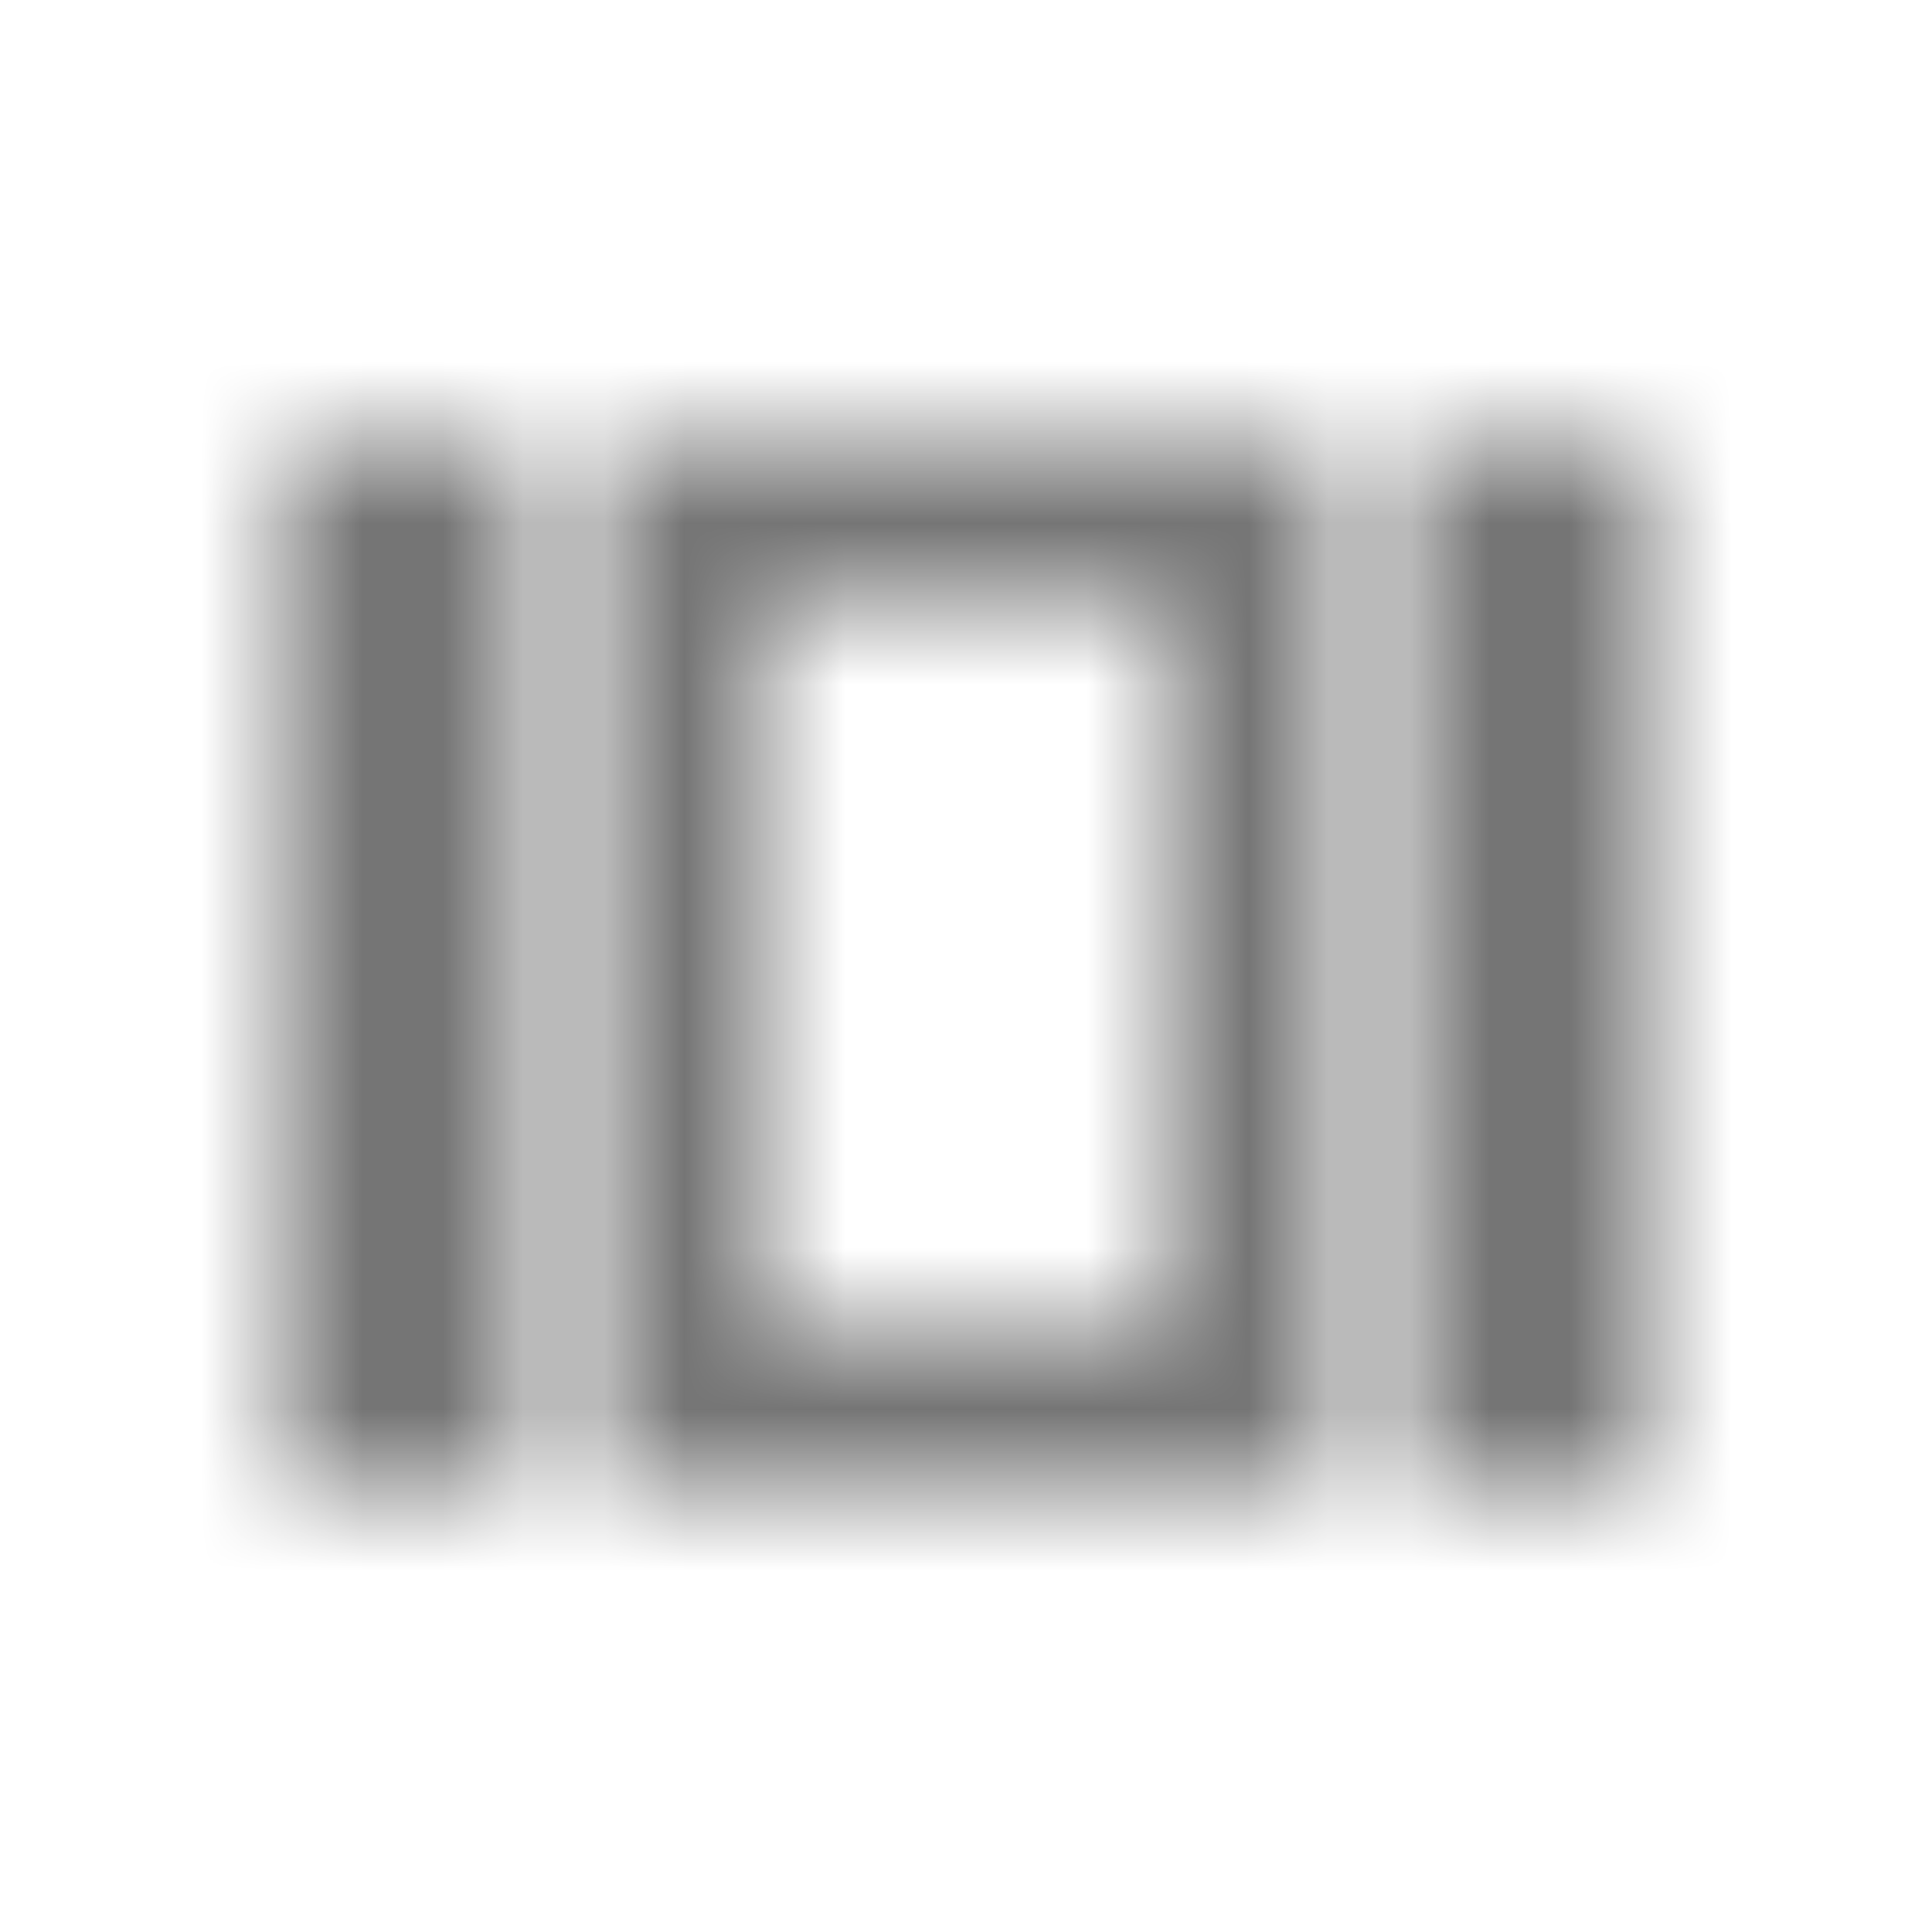 <?xml version="1.0" encoding="UTF-8"?>
<svg width="24px" height="24px" viewBox="0 0 24 24" version="1.1" xmlns="http://www.w3.org/2000/svg" xmlns:xlink="http://www.w3.org/1999/xlink">
    <!-- Generator: Sketch 50 (54983) - http://www.bohemiancoding.com/sketch -->
    <title>icon/action/view_array_24px_outlined</title>
    <desc>Created with Sketch.</desc>
    <defs>
        <path d="M14.5,7.5 L14.5,16.5 L9.5,16.5 L9.5,7.5 L14.5,7.5 Z M20.5,5.5 L17.5,5.5 L17.5,18.5 L20.5,18.5 L20.5,5.5 Z M16.5,5.5 L7.5,5.5 L7.5,18.5 L16.5,18.5 L16.5,5.5 Z M6.5,5.5 L3.5,5.5 L3.5,18.5 L6.5,18.5 L6.5,5.5 Z" id="path-1"></path>
    </defs>
    <g id="icon/action/view_array_24px" stroke="none" stroke-width="1" fill="none" fill-rule="evenodd">
        <mask id="mask-2" fill="white">
            <use xlink:href="#path-1"></use>
        </mask>
        <g fill-rule="nonzero"></g>
        <g id="✱-/-Color-/-Icons-/-Black-/-Inactive" mask="url(#mask-2)" fill="#000000" fill-opacity="0.54">
            <rect id="Rectangle" x="0" y="0" width="24" height="24"></rect>
        </g>
    </g>
</svg>